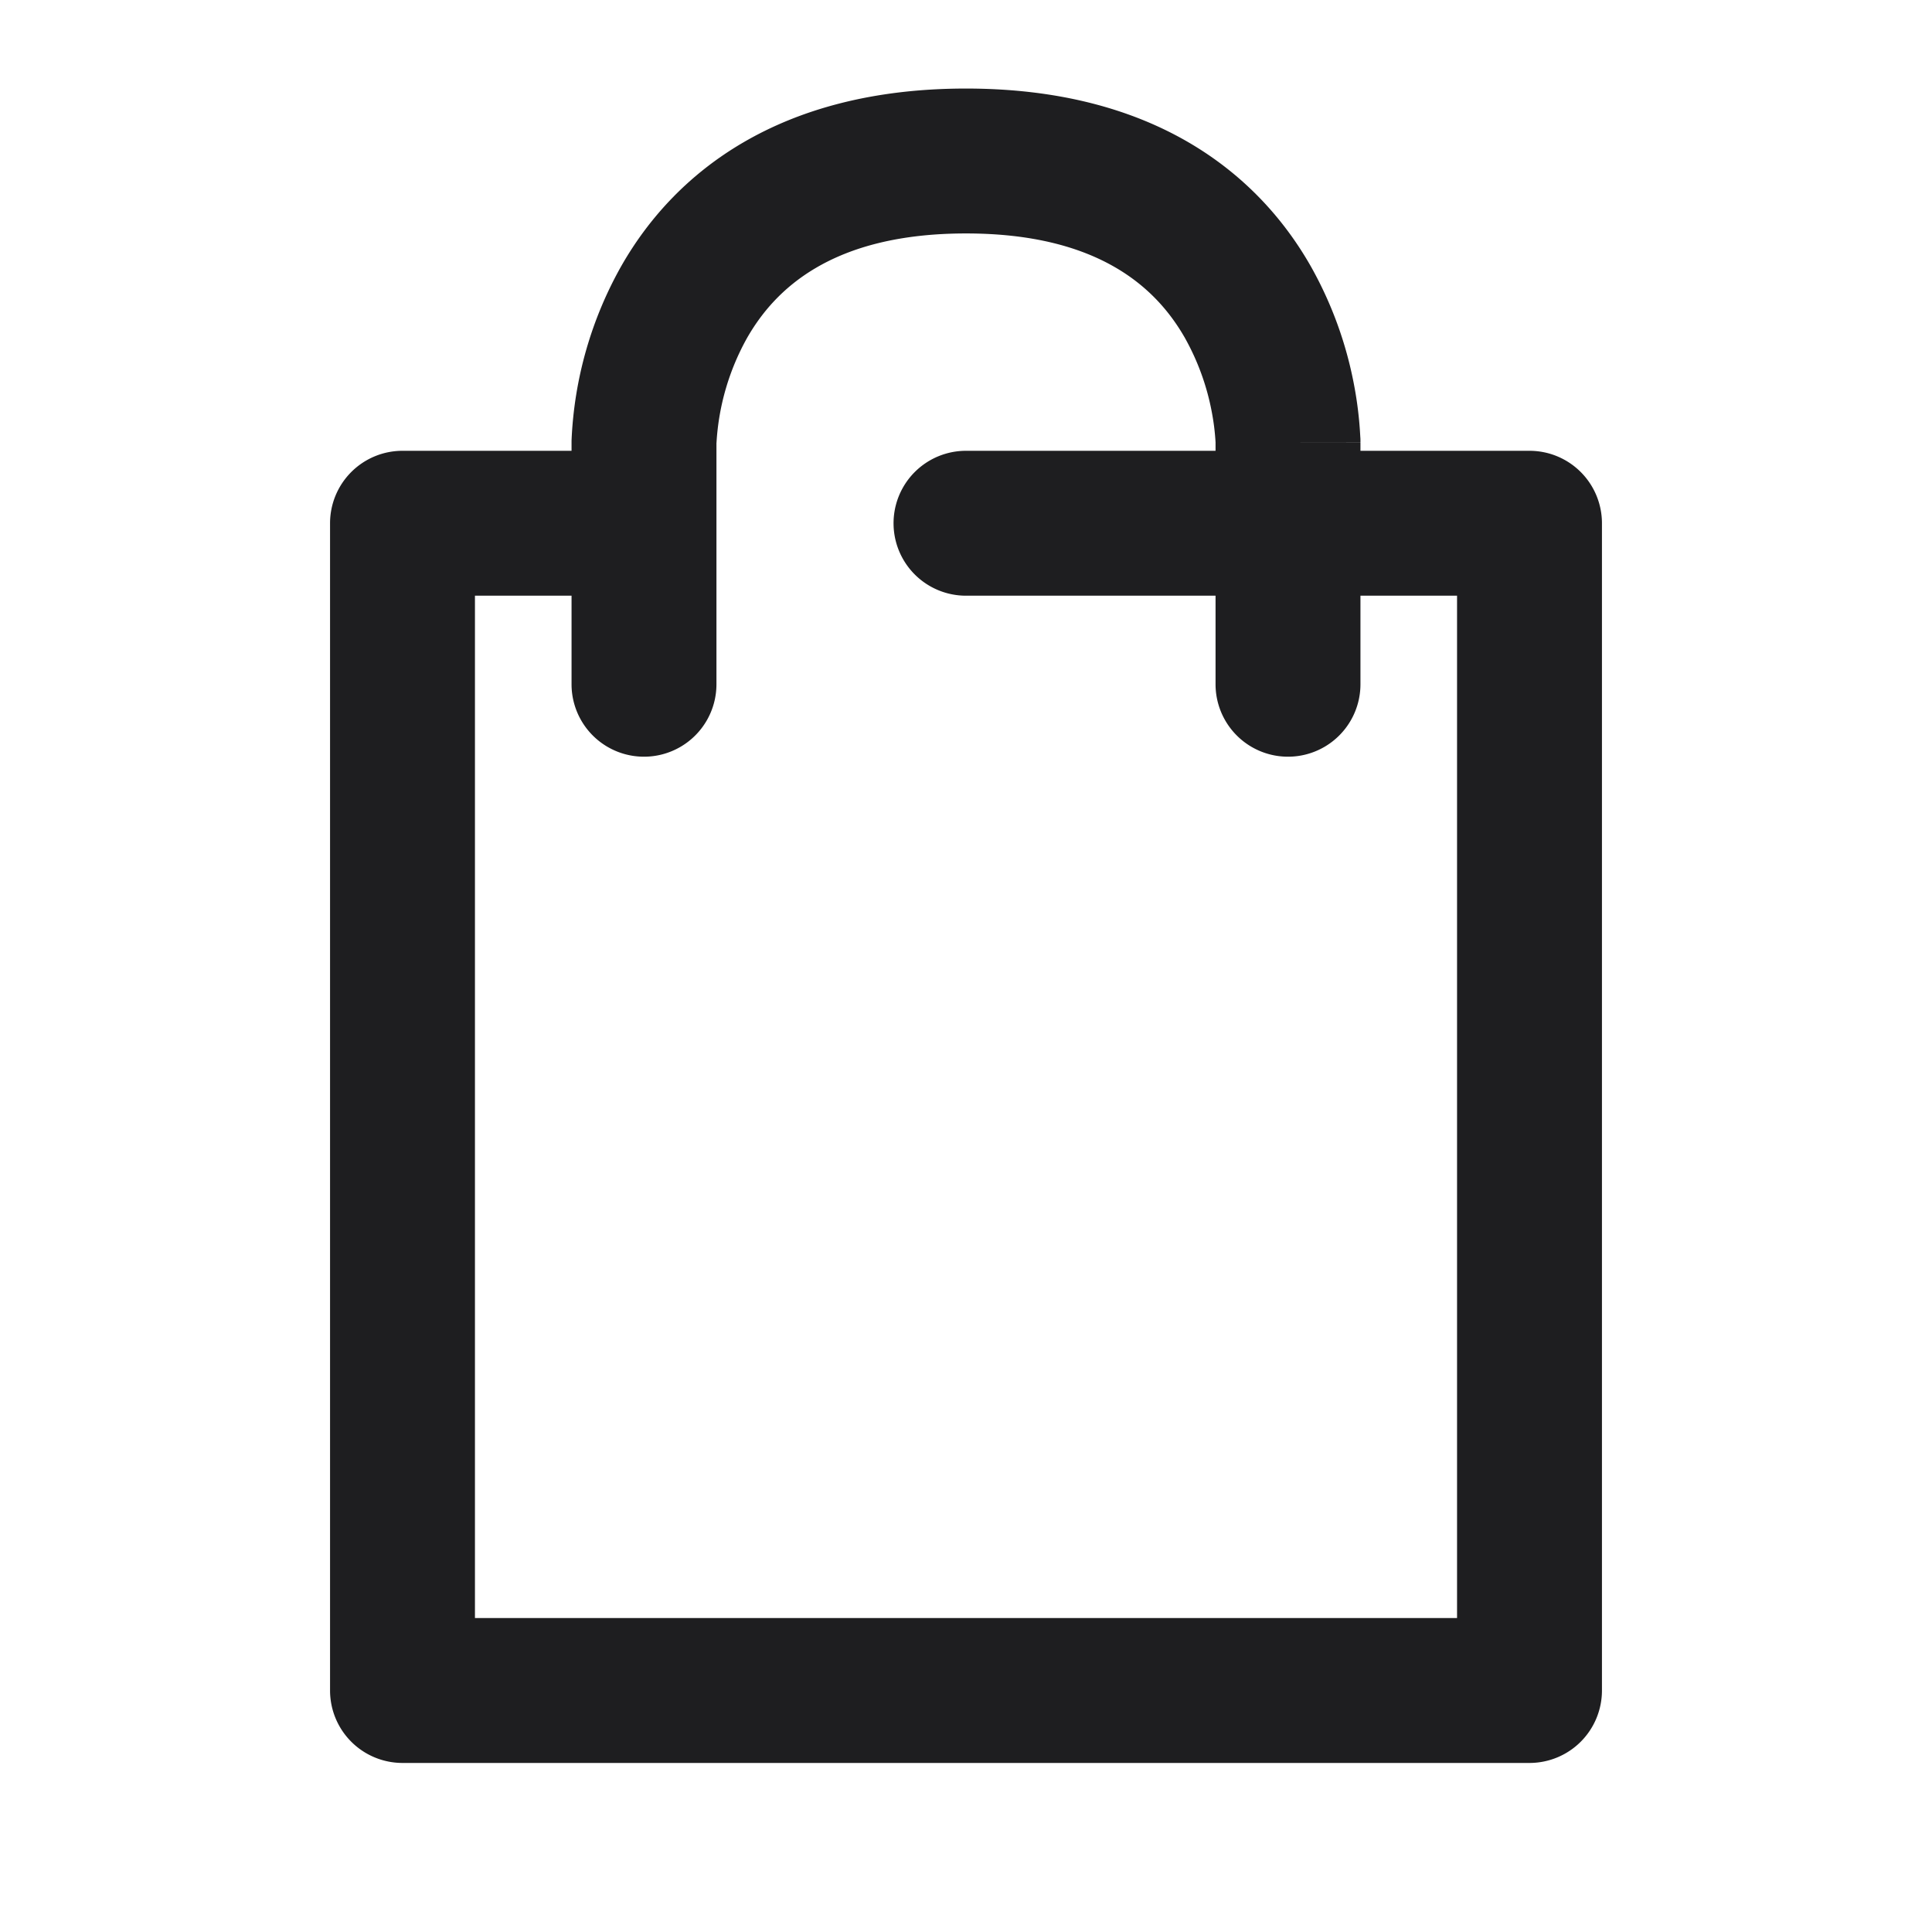 <svg xmlns="http://www.w3.org/2000/svg" fill="none" viewBox="0 0 24 24"><path fill="#1E1E20" fill-rule="evenodd" d="M8.9 5.506V8.5a.9.9 0 0 1-1.8 0V7.4H5.9v12.7h12.2V7.4h-1.2v1.1a.9.9 0 0 1-1.8 0V7.4H12a.9.9 0 1 1 0-1.8h3.1v-.105a2.87 2.87 0 0 0-.046-.373 3.025 3.025 0 0 0-.335-.925C14.377 3.599 13.674 2.9 12 2.9s-2.377.7-2.719 1.297a3.025 3.025 0 0 0-.38 1.298l-.001.01zM16 5.5l.9-.001V5.473c0-.012 0-.028-.002-.047a4.711 4.711 0 0 0-.077-.642 4.823 4.823 0 0 0-.54-1.48C15.623 2.15 14.326 1.1 12 1.1c-2.326 0-3.623 1.05-4.281 2.203a4.823 4.823 0 0 0-.619 2.17V5.5L8 5.5h-.9v.1H5a.9.9 0 0 0-.9.9V21a.9.9 0 0 0 .9.9h14a.9.9 0 0 0 .9-.9V6.5a.9.9 0 0 0-.9-.9h-2.1v-.1H16z" clip-rule="evenodd"/></svg>